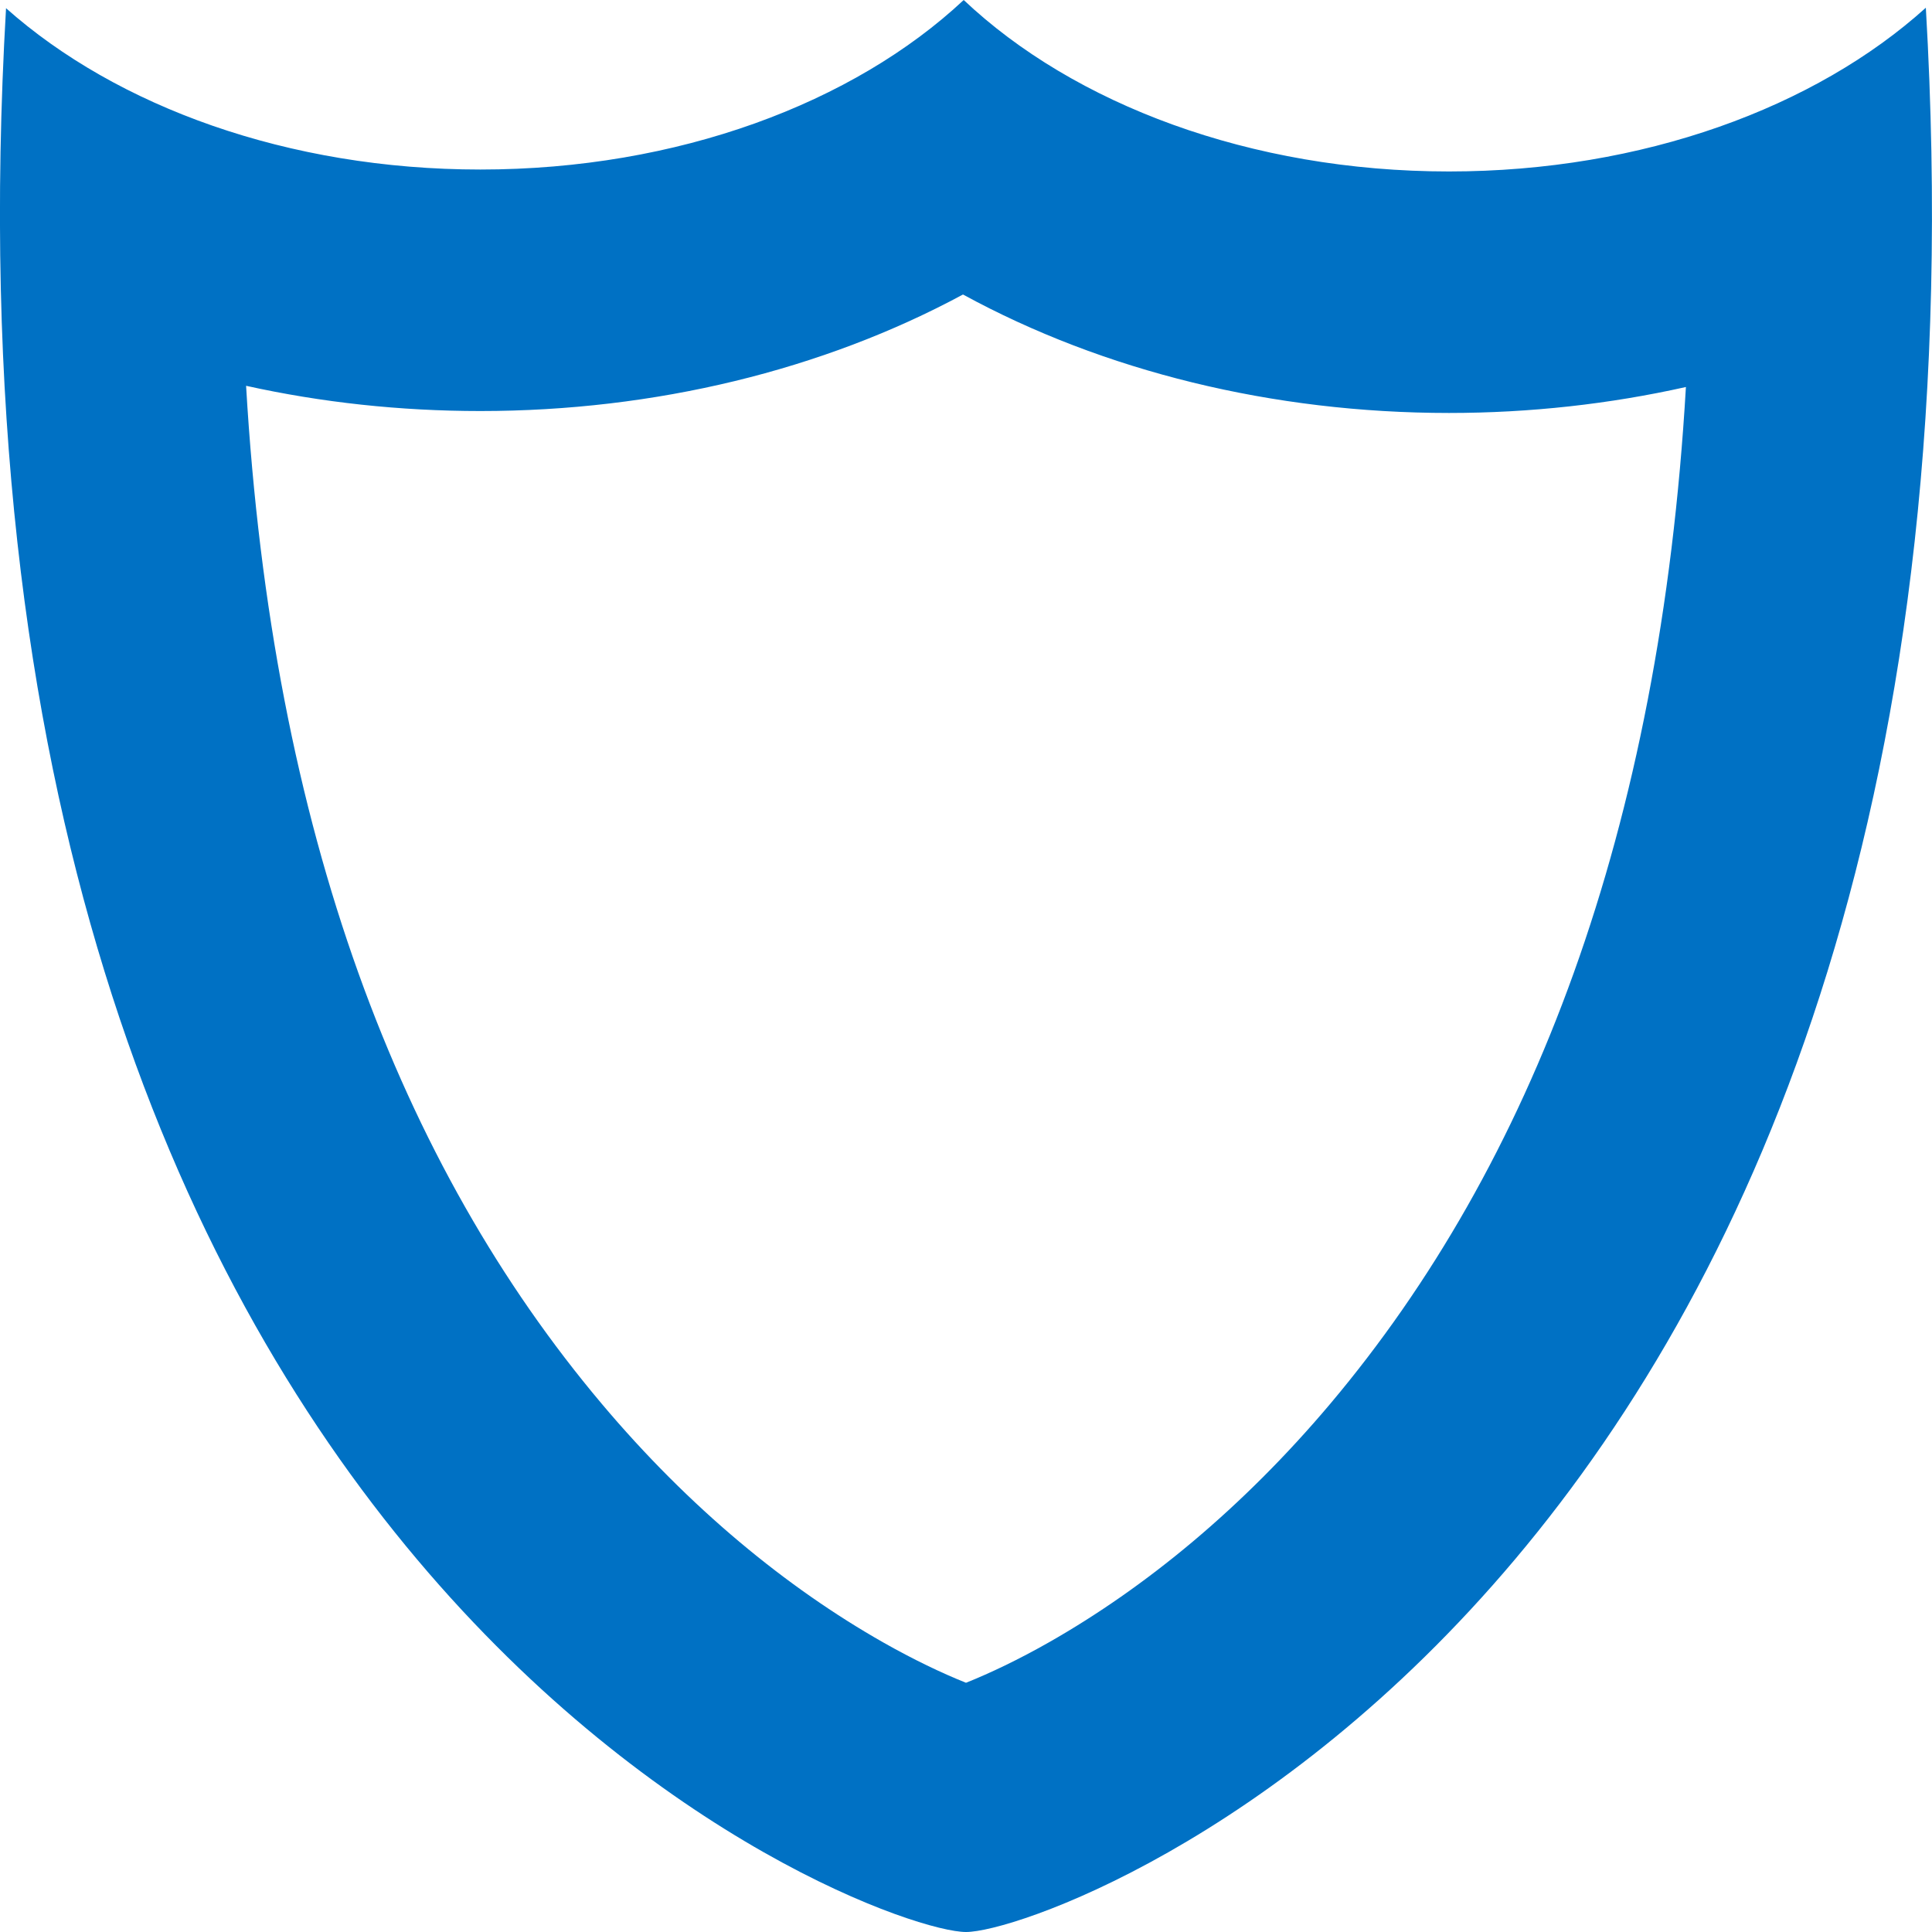 <?xml version="1.0" encoding="UTF-8"?>
<svg width="16px" height="16px" viewBox="0 0 16 16" version="1.1" xmlns="http://www.w3.org/2000/svg" xmlns:xlink="http://www.w3.org/1999/xlink">
    <title>Icon/Shield/16</title>
    <g id="Page-1" stroke="none" stroke-width="1" fill="none" fill-rule="evenodd">
        <g id="Icons" transform="translate(-477, -853)" fill="#0071C4" fill-rule="nonzero">
            <g id="Icon/Shield/16" transform="translate(477, 853)">
                <path d="M12,3.42 C10.54,3.42 9.139,3.074 7.975,2.439 C6.816,3.064 5.426,3.404 3.978,3.404 C3.314,3.404 2.661,3.333 2.038,3.195 C2.254,6.895 3.32,9.651 4.982,11.624 C5.712,12.491 6.517,13.149 7.313,13.601 C7.565,13.744 7.8,13.856 8,13.936 C8.2,13.856 8.435,13.744 8.687,13.601 C9.484,13.148 10.288,12.49 11.018,11.624 C12.682,9.648 13.748,6.89 13.962,3.205 C13.332,3.346 12.672,3.42 12,3.42 Z M8,16 C7.226,16 -0.703,13.077 0.05,0.068 C0.966,0.882 2.385,1.404 3.978,1.404 C5.615,1.404 7.069,0.853 7.981,-1.95399252e-14 C8.892,0.861 10.353,1.42 12,1.42 C13.606,1.42 15.035,0.889 15.949,0.064 C16.705,13.077 8.774,16 8,16 Z"></path>
            </g>
        </g>
    </g>
</svg>